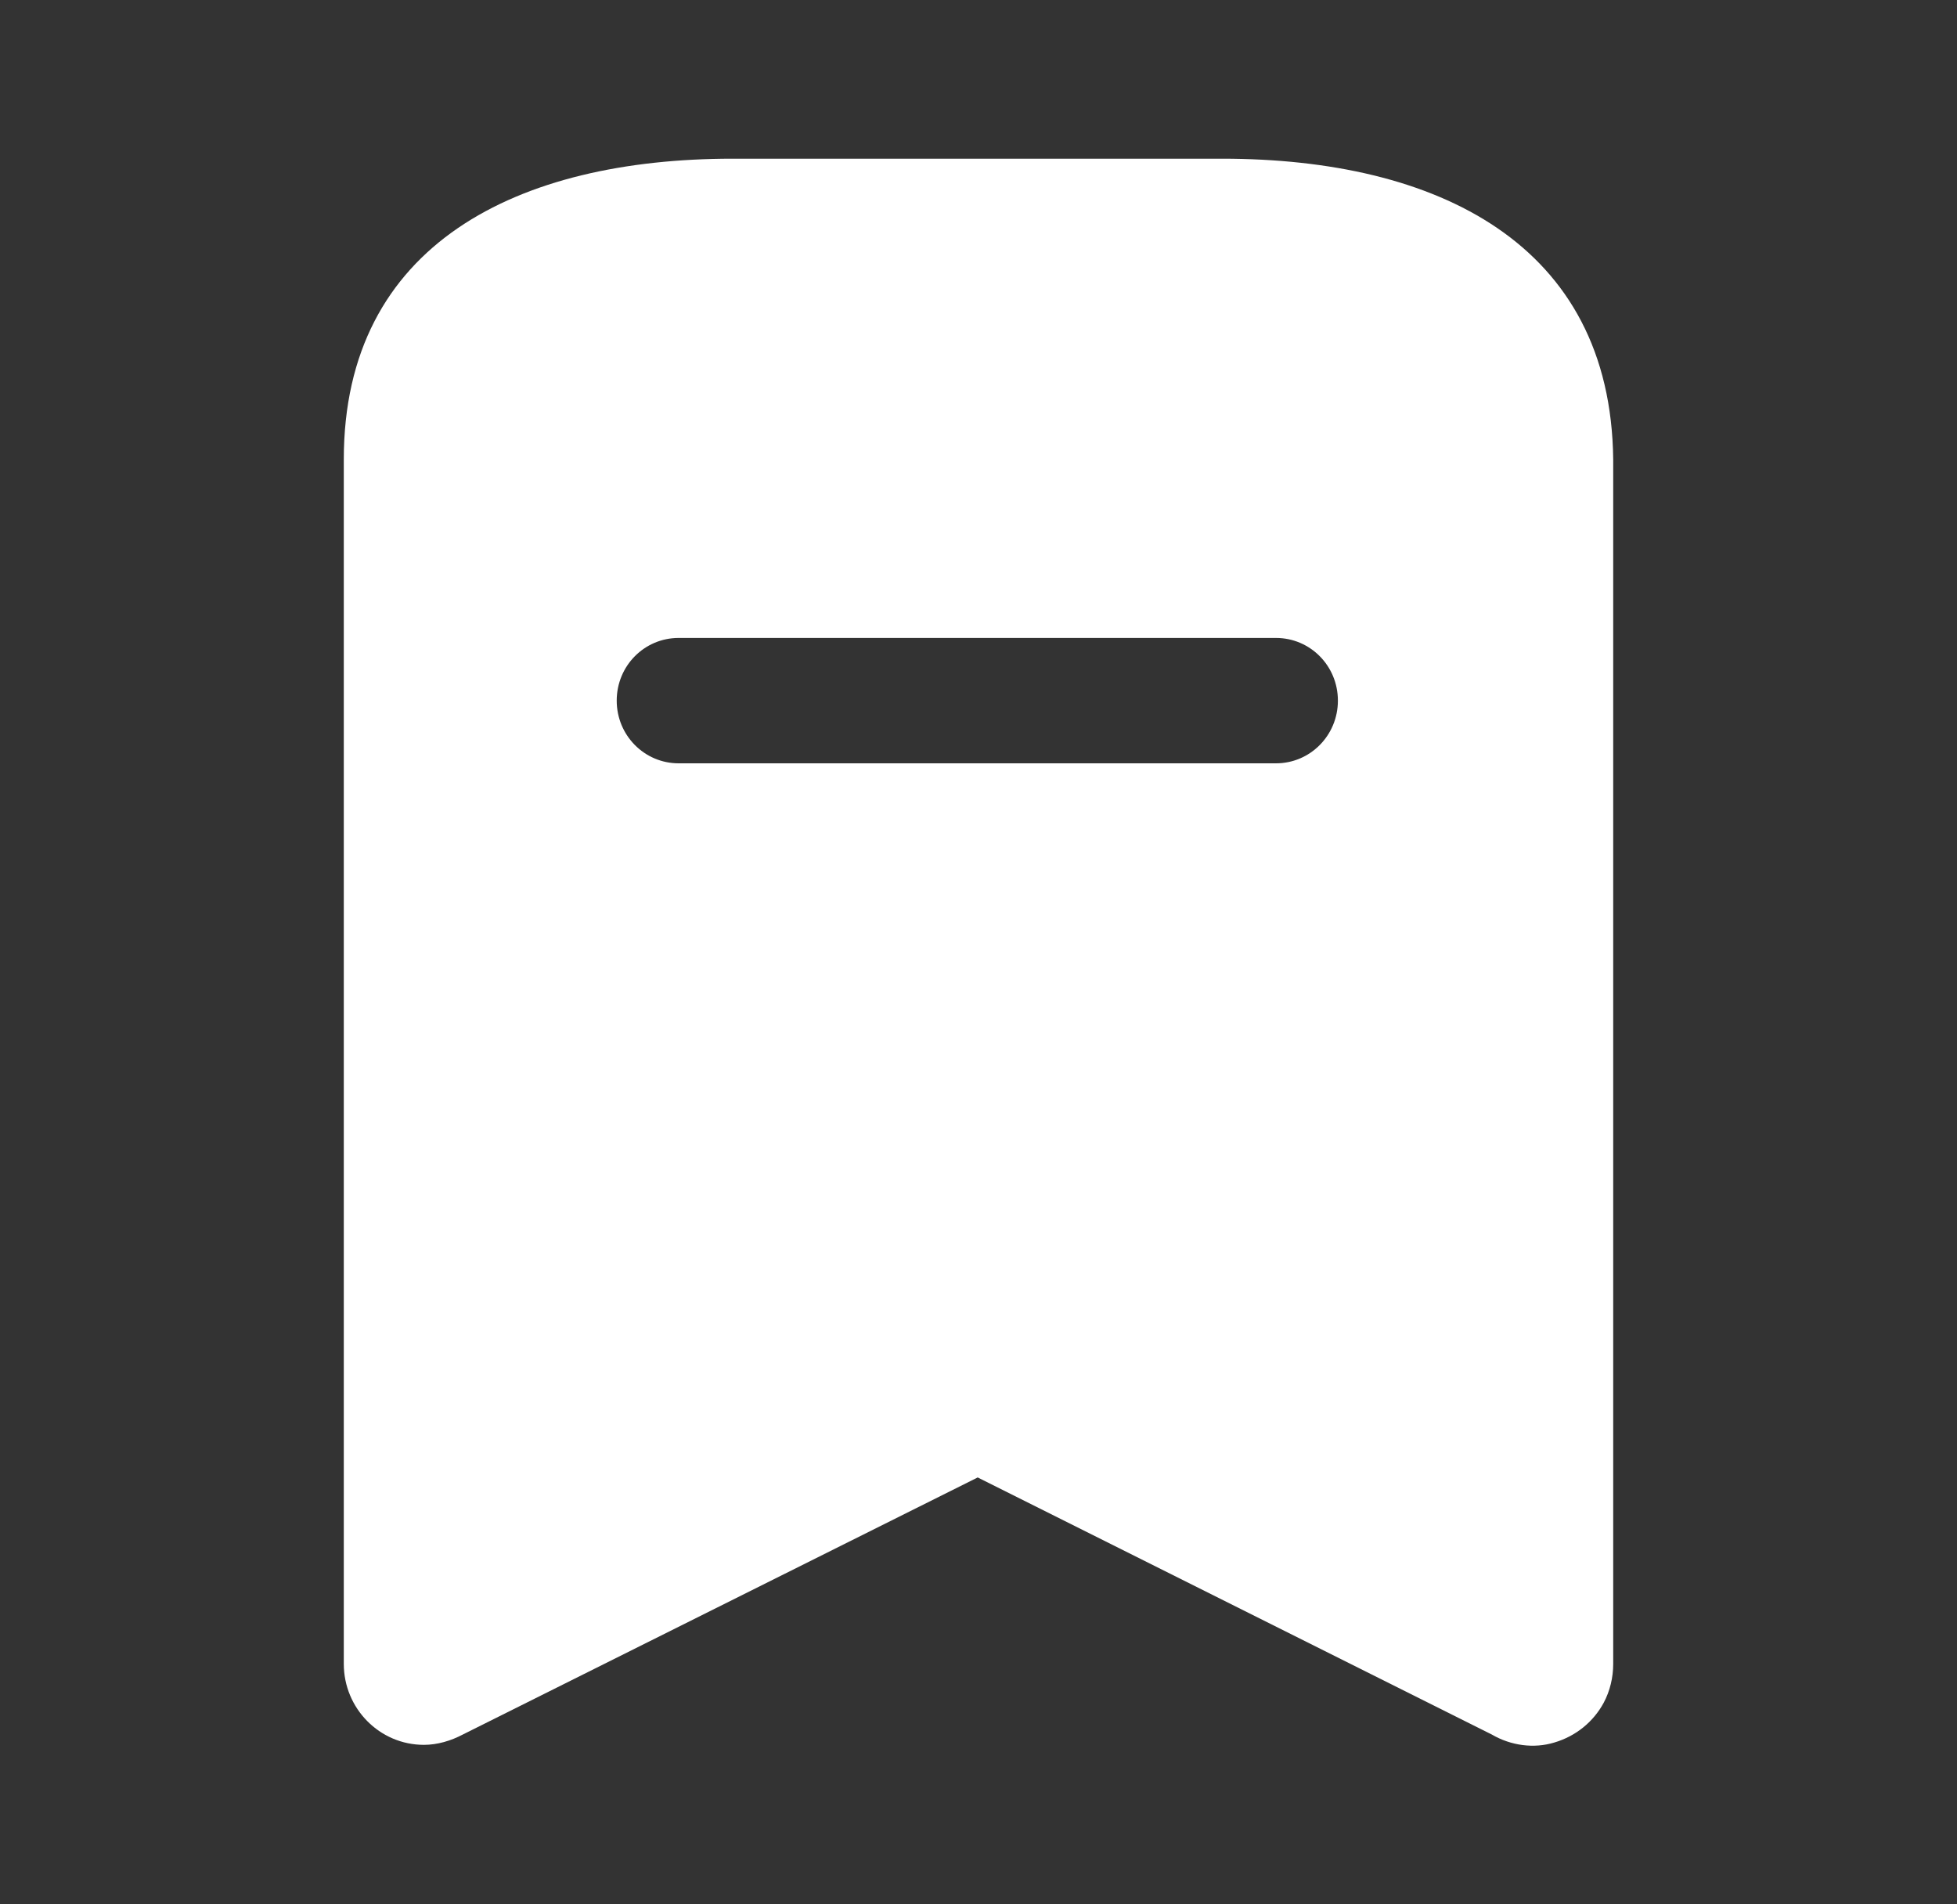 <svg width="37" height="36" viewBox="0 0 37 36" fill="none" xmlns="http://www.w3.org/2000/svg">
<rect x="0" y="0" width="37" height="36" fill="#333333" stroke="none"/>
<path fill-rule="evenodd" clip-rule="evenodd" d="M13.85 3H23.105C27.17 3 30.455 4.605 30.5 8.685V31.455C30.5 31.71 30.44 31.965 30.32 32.19C30.125 32.55 29.795 32.82 29.39 32.94C29 33.06 28.565 33 28.205 32.79L18.485 27.93L8.75 32.79C8.527 32.908 8.27 32.985 8.015 32.985C7.175 32.985 6.5 32.295 6.5 31.455V8.685C6.5 4.605 9.8 3 13.85 3ZM12.83 14.43H24.125C24.77 14.43 25.295 13.903 25.295 13.245C25.295 12.585 24.77 12.06 24.125 12.06H12.83C12.185 12.06 11.66 12.585 11.66 13.245C11.66 13.903 12.185 14.43 12.83 14.43Z" fill="white"/>
</svg>